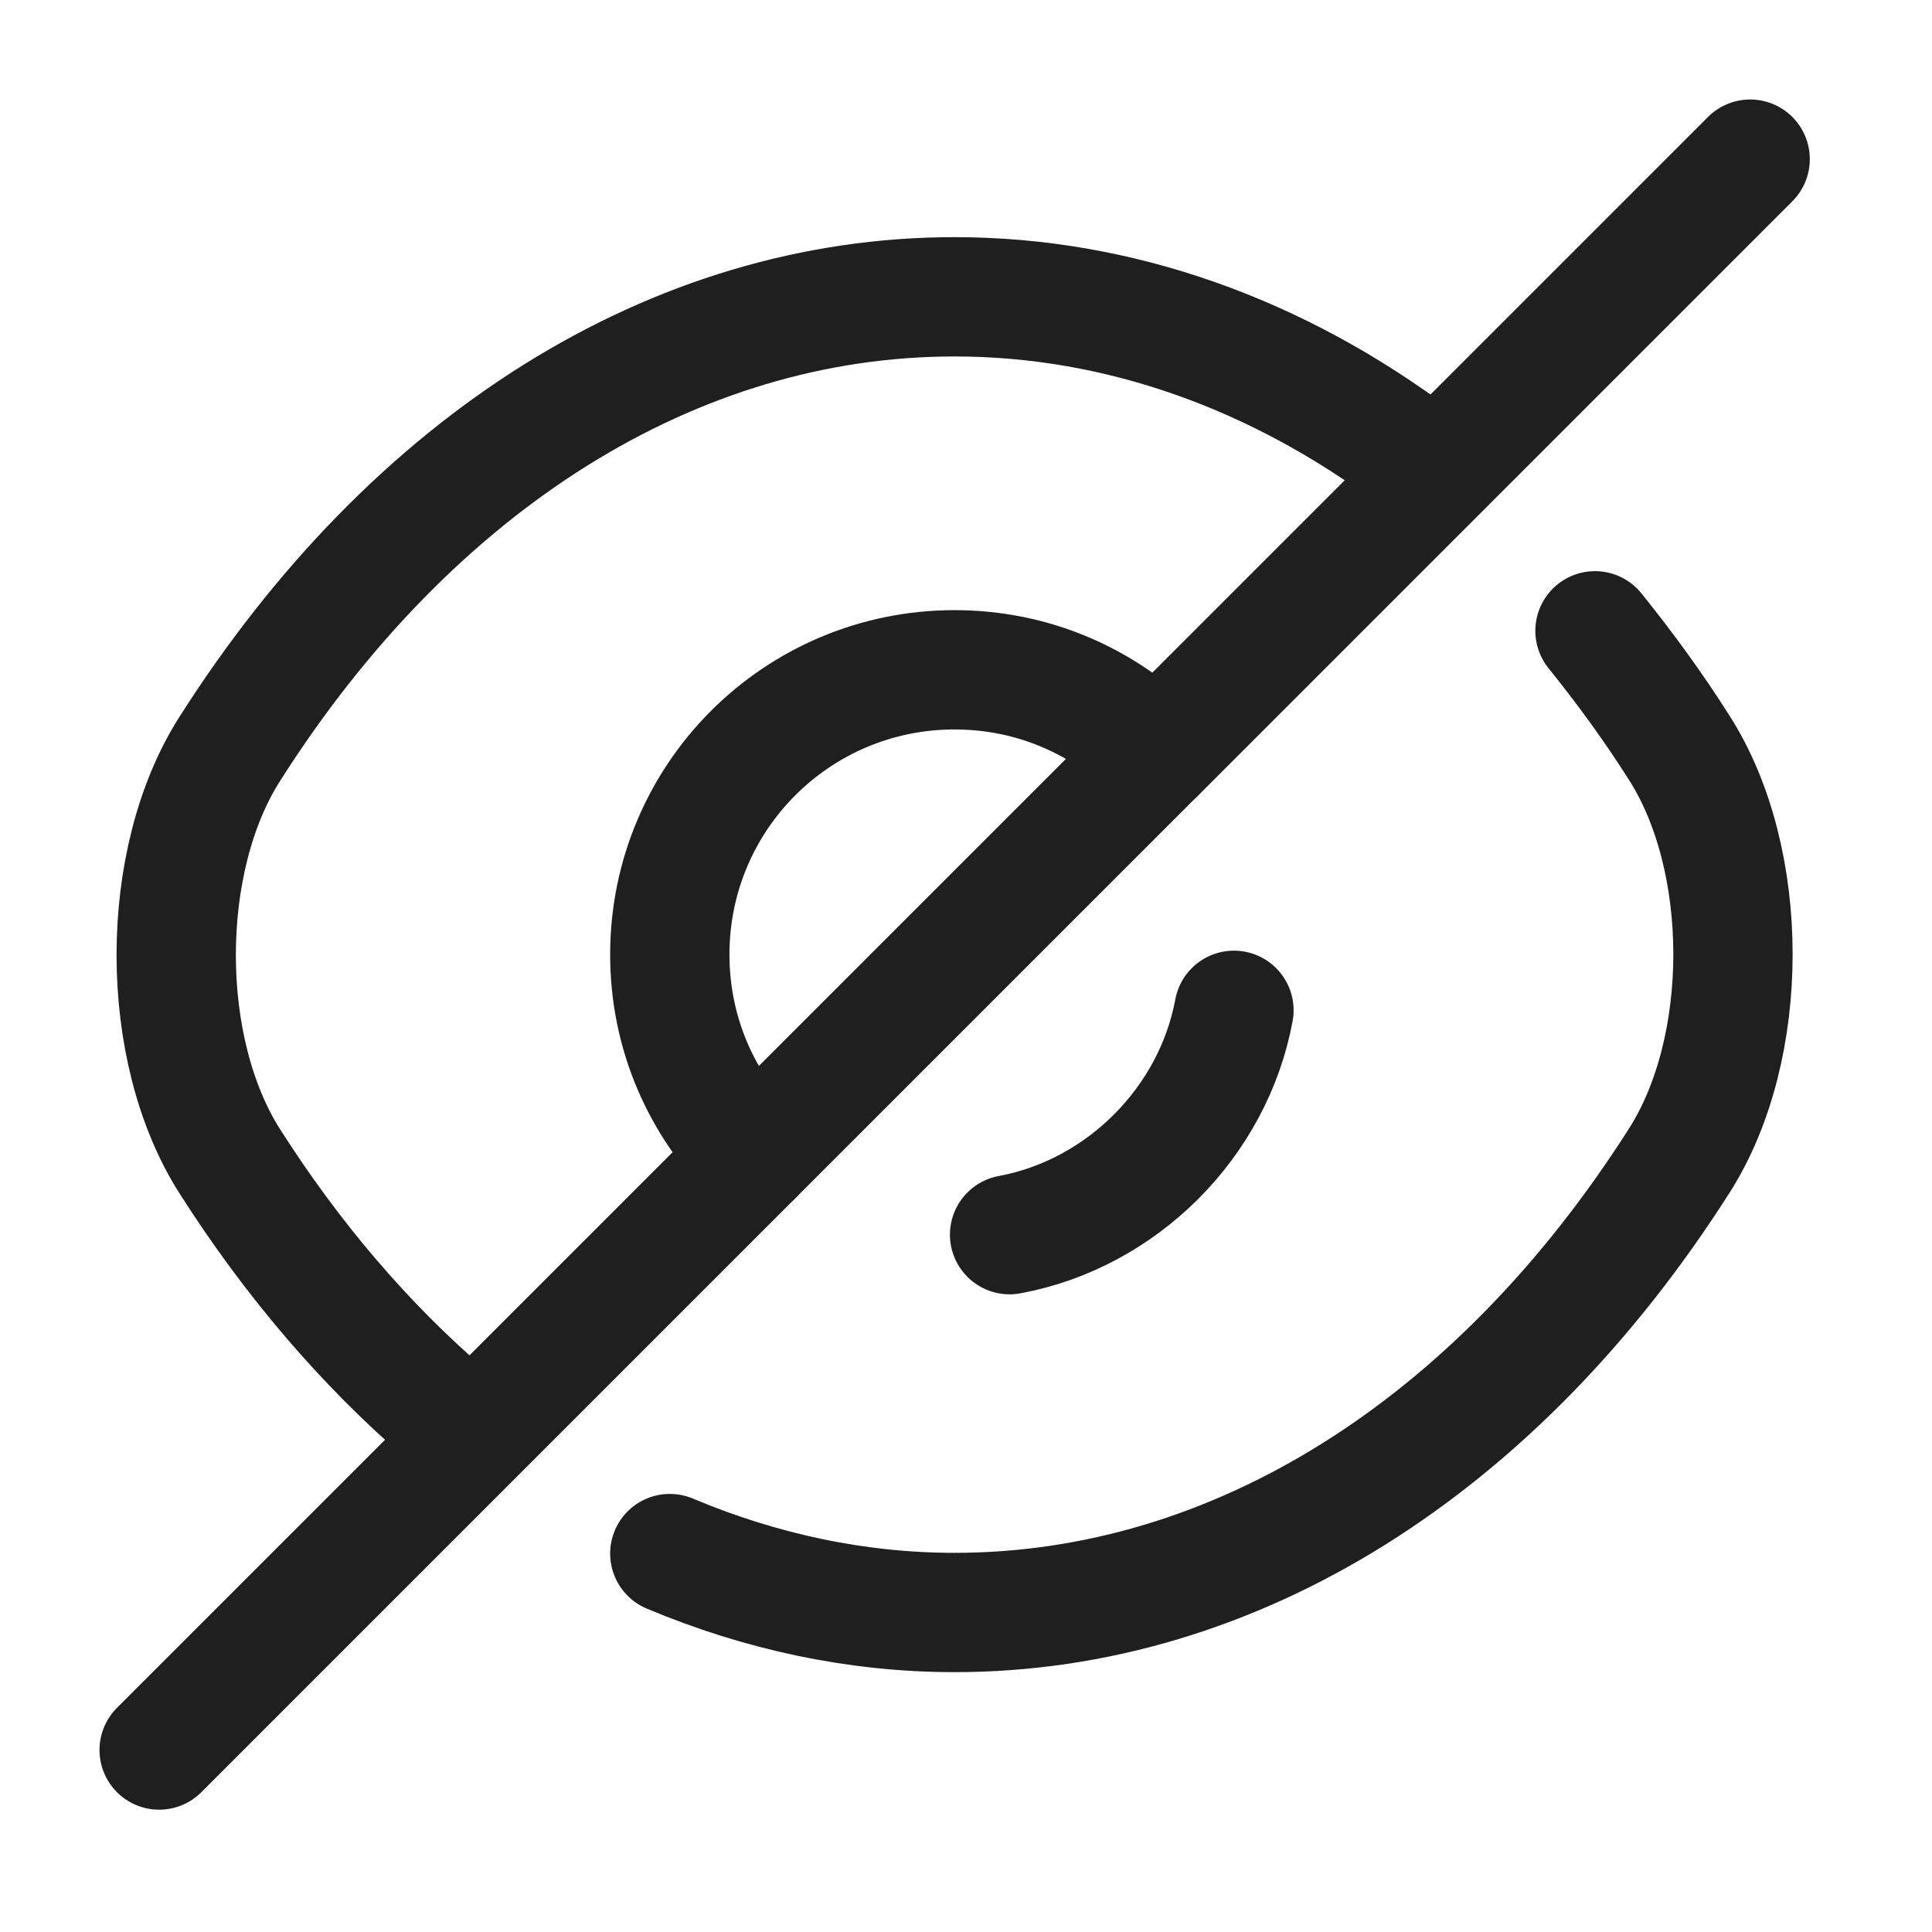 <svg width="16" height="16" viewBox="0 0 16 16" fill="none" xmlns="http://www.w3.org/2000/svg">
<path d="M9.572 6.239L6.239 9.572C5.81 9.144 5.547 8.558 5.547 7.905C5.547 6.601 6.601 5.547 7.905 5.547C8.558 5.547 9.144 5.81 9.572 6.239Z" stroke="#1F1F1F" stroke-width="0.988" stroke-linecap="round" stroke-linejoin="round"/>
<path d="M11.74 3.801C10.587 2.932 9.269 2.458 7.905 2.458C5.58 2.458 3.412 3.828 1.904 6.2C1.311 7.128 1.311 8.69 1.904 9.619C2.424 10.436 3.03 11.14 3.689 11.707" stroke="#1F1F1F" stroke-width="0.988" stroke-linecap="round" stroke-linejoin="round"/>
<path d="M5.547 12.866C6.298 13.182 7.095 13.354 7.905 13.354C10.231 13.354 12.398 11.983 13.907 9.612C14.5 8.683 14.5 7.121 13.907 6.193C13.69 5.85 13.453 5.527 13.209 5.224" stroke="#1F1F1F" stroke-width="0.988" stroke-linecap="round" stroke-linejoin="round"/>
<path d="M10.219 8.367C10.047 9.296 9.29 10.053 8.361 10.225" stroke="#1F1F1F" stroke-width="0.988" stroke-linecap="round" stroke-linejoin="round"/>
<path d="M6.239 9.572L1.318 14.493" stroke="#1F1F1F" stroke-width="0.988" stroke-linecap="round" stroke-linejoin="round"/>
<path d="M14.494 1.318L9.573 6.239" stroke="#1F1F1F" stroke-width="0.988" stroke-linecap="round" stroke-linejoin="round"/>
</svg>
